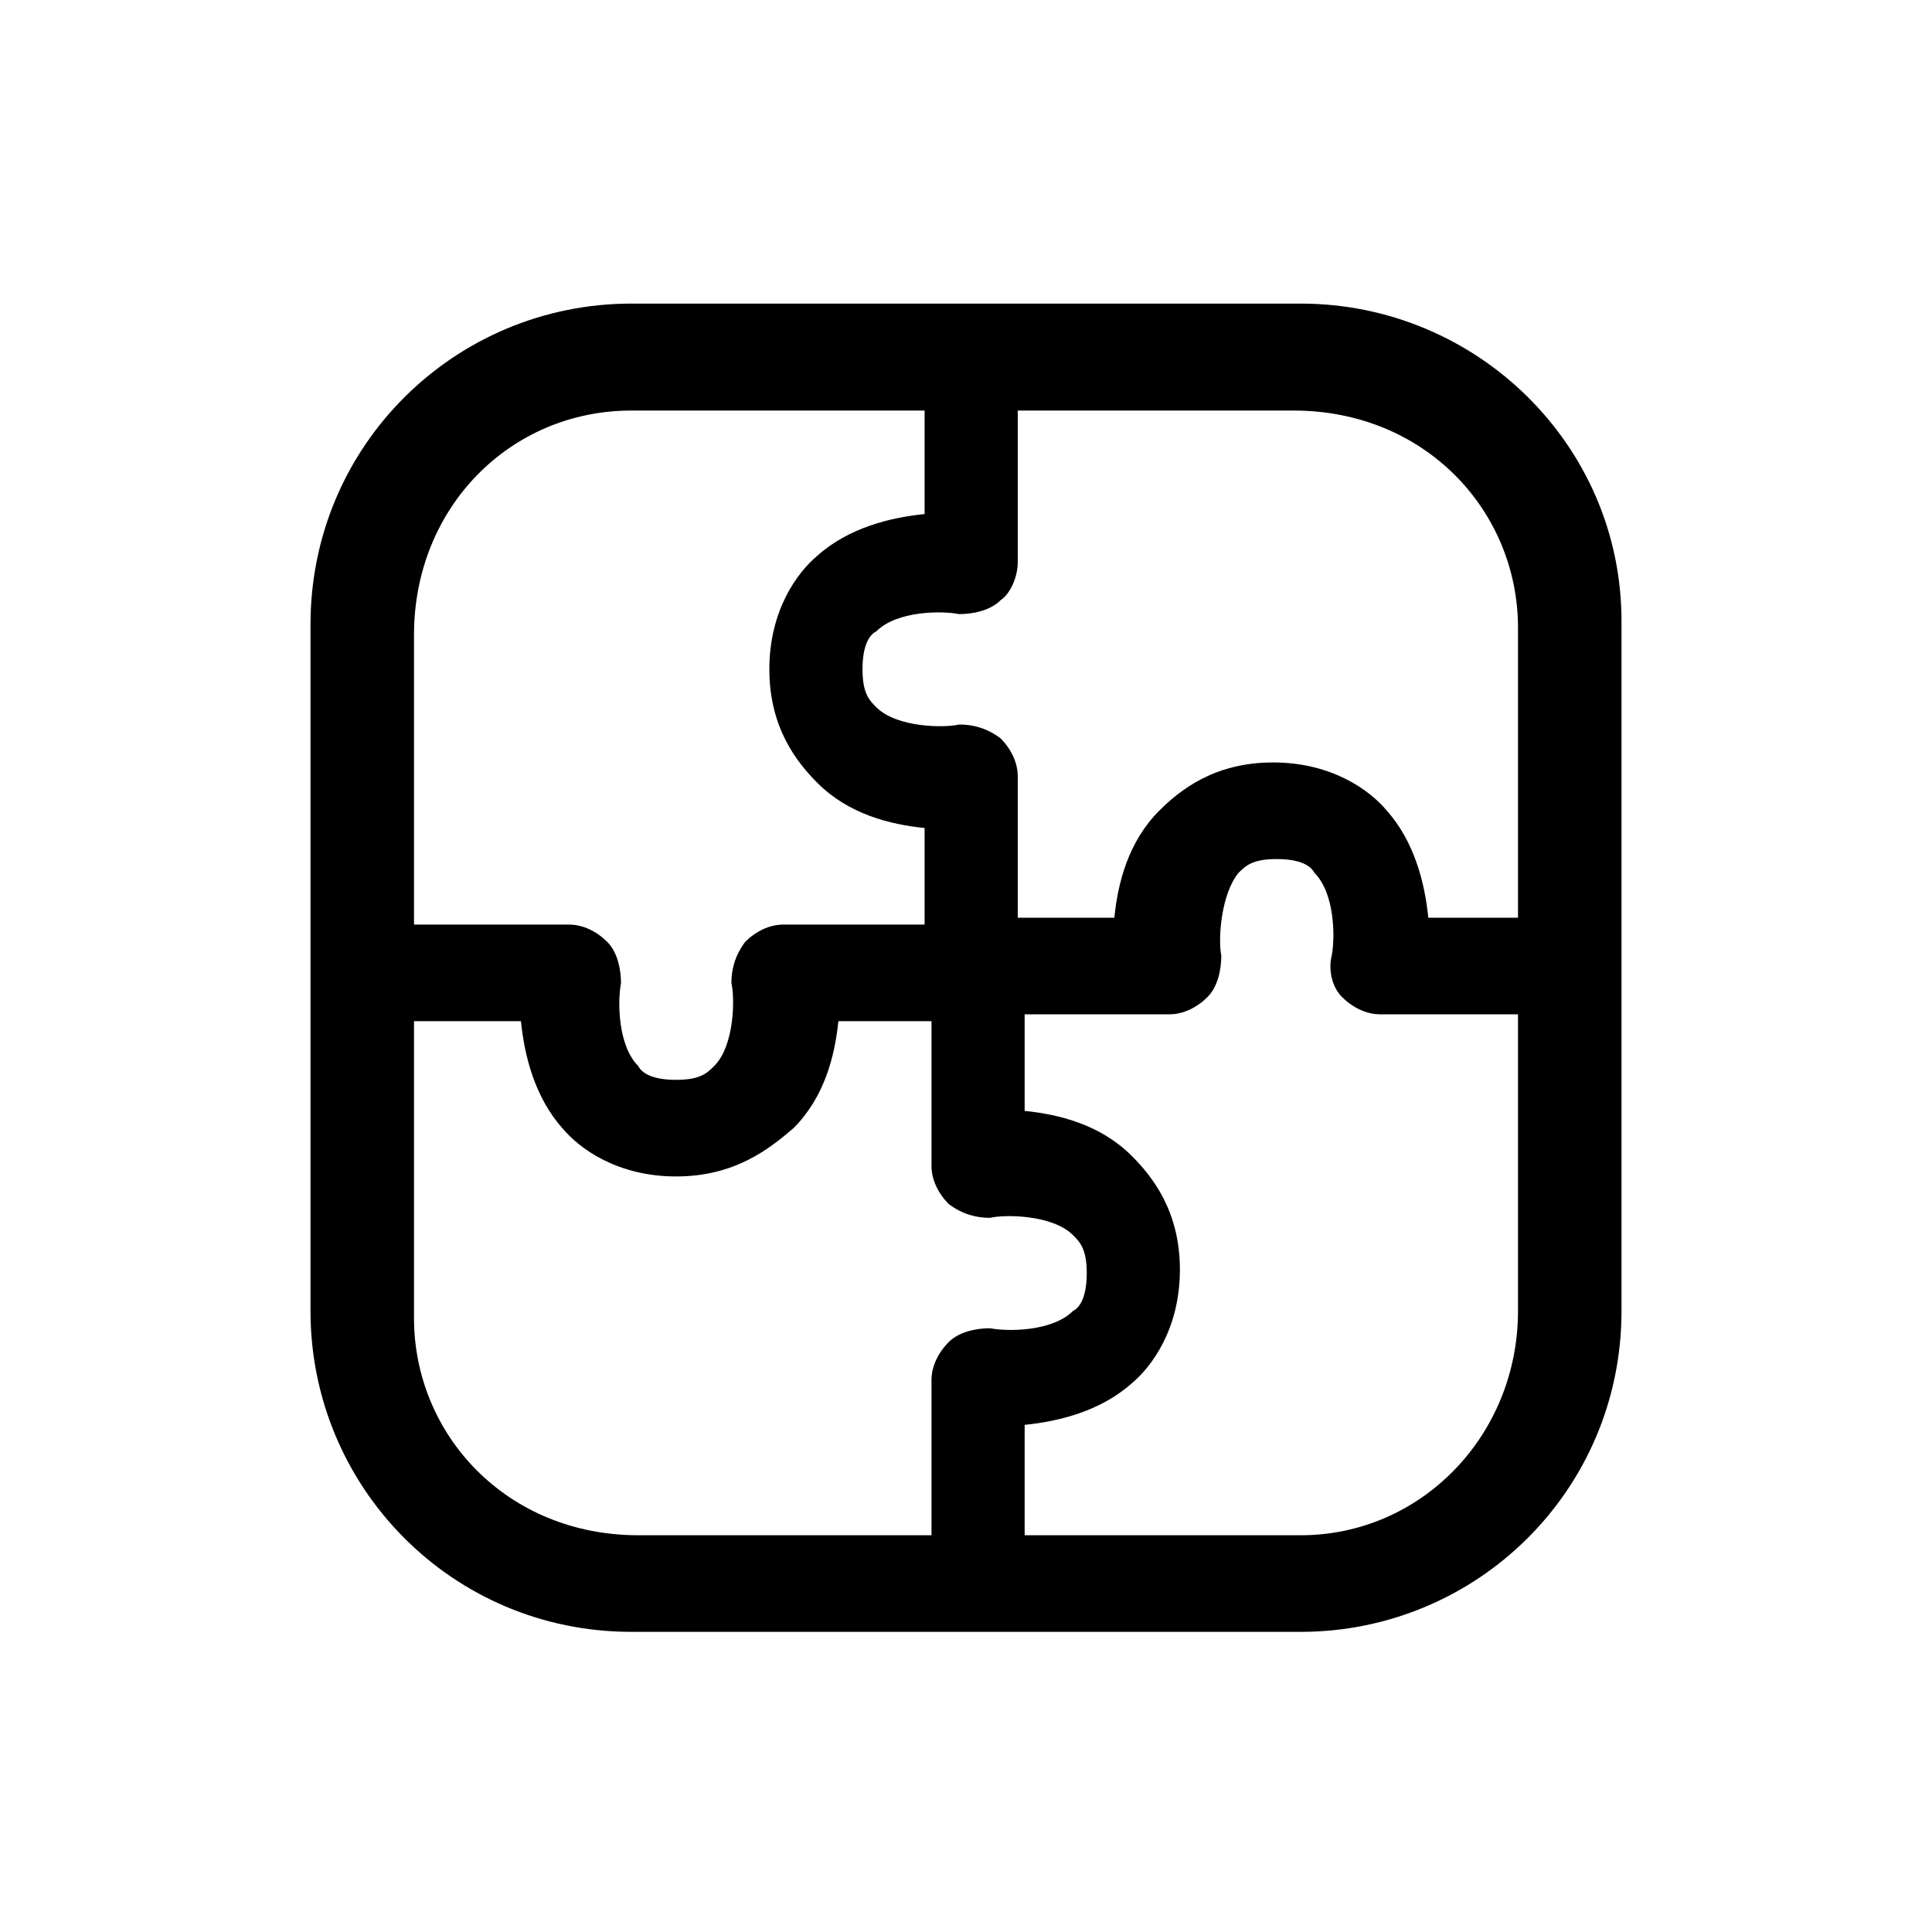 <svg xmlns="http://www.w3.org/2000/svg" viewBox="-349 351 56 56" enable-background="new -349 351 56 56"><path d="M-311.3 359.8h-19.4c-5.1 0-9.3 4.1-9.3 9.3v19.9c0 5.1 4.1 9.3 9.3 9.3h19.4c5.1 0 9.3-4.1 9.3-9.3v-20c0-5.1-4.2-9.2-9.3-9.2zm6.3 9.4v8.4h-2.6c-.1-1-.4-2.2-1.2-3.1-.5-.6-1.6-1.4-3.3-1.4-1.7 0-2.7.8-3.3 1.4-.9.9-1.2 2.1-1.3 3.1h-2.8v-4.1c0-.4-.2-.8-.5-1.1-.4-.3-.8-.4-1.2-.4-.4.1-1.8.1-2.4-.5-.2-.2-.4-.4-.4-1.1 0-.7.2-1 .4-1.1.6-.6 1.9-.6 2.4-.5.4 0 .9-.1 1.2-.4.3-.2.5-.7.5-1.1v-4.4h8c3.8 0 6.5 2.9 6.5 6.3zm-25.7-6.3h8.5v3c-1 .1-2.2.4-3.1 1.2-.6.5-1.4 1.6-1.4 3.3 0 1.7.8 2.7 1.4 3.3.9.9 2.1 1.2 3.1 1.3v2.8h-4.1c-.4 0-.8.2-1.1.5-.3.4-.4.8-.4 1.2.1.4.1 1.8-.5 2.4-.2.2-.4.4-1.1.4s-1-.2-1.1-.4c-.6-.6-.6-1.9-.5-2.4 0-.4-.1-.9-.4-1.2-.3-.3-.7-.5-1.1-.5h-4.5v-8.4c0-3.7 2.8-6.5 6.3-6.5zm-6.3 26.3v-8.6h3.1c.1 1 .4 2.2 1.2 3.1.5.6 1.6 1.4 3.3 1.4 1.7 0 2.7-.8 3.4-1.4.9-.9 1.2-2.1 1.3-3.1h2.7v4.2c0 .4.2.8.5 1.1.4.3.8.4 1.2.4.4-.1 1.8-.1 2.4.5.2.2.4.4.4 1.1 0 .7-.2 1-.4 1.1-.6.6-1.9.6-2.4.5-.4 0-.9.1-1.2.4-.3.3-.5.7-.5 1.1v4.5h-8.5c-3.8 0-6.5-2.9-6.5-6.3zm25.7 6.3h-8v-3.2c1-.1 2.2-.4 3.1-1.2.6-.5 1.4-1.6 1.4-3.3 0-1.7-.8-2.7-1.4-3.3-.9-.9-2.1-1.2-3.1-1.3v-2.8h4.2c.4 0 .8-.2 1.1-.5s.4-.8.4-1.2c-.1-.5 0-1.8.5-2.4.2-.2.4-.4 1.1-.4s1 .2 1.1.4c.6.6.6 1.9.5 2.4-.1.4 0 .9.3 1.2.3.3.7.5 1.1.5h4v8.6c0 3.6-2.8 6.5-6.3 6.5z"/></svg>